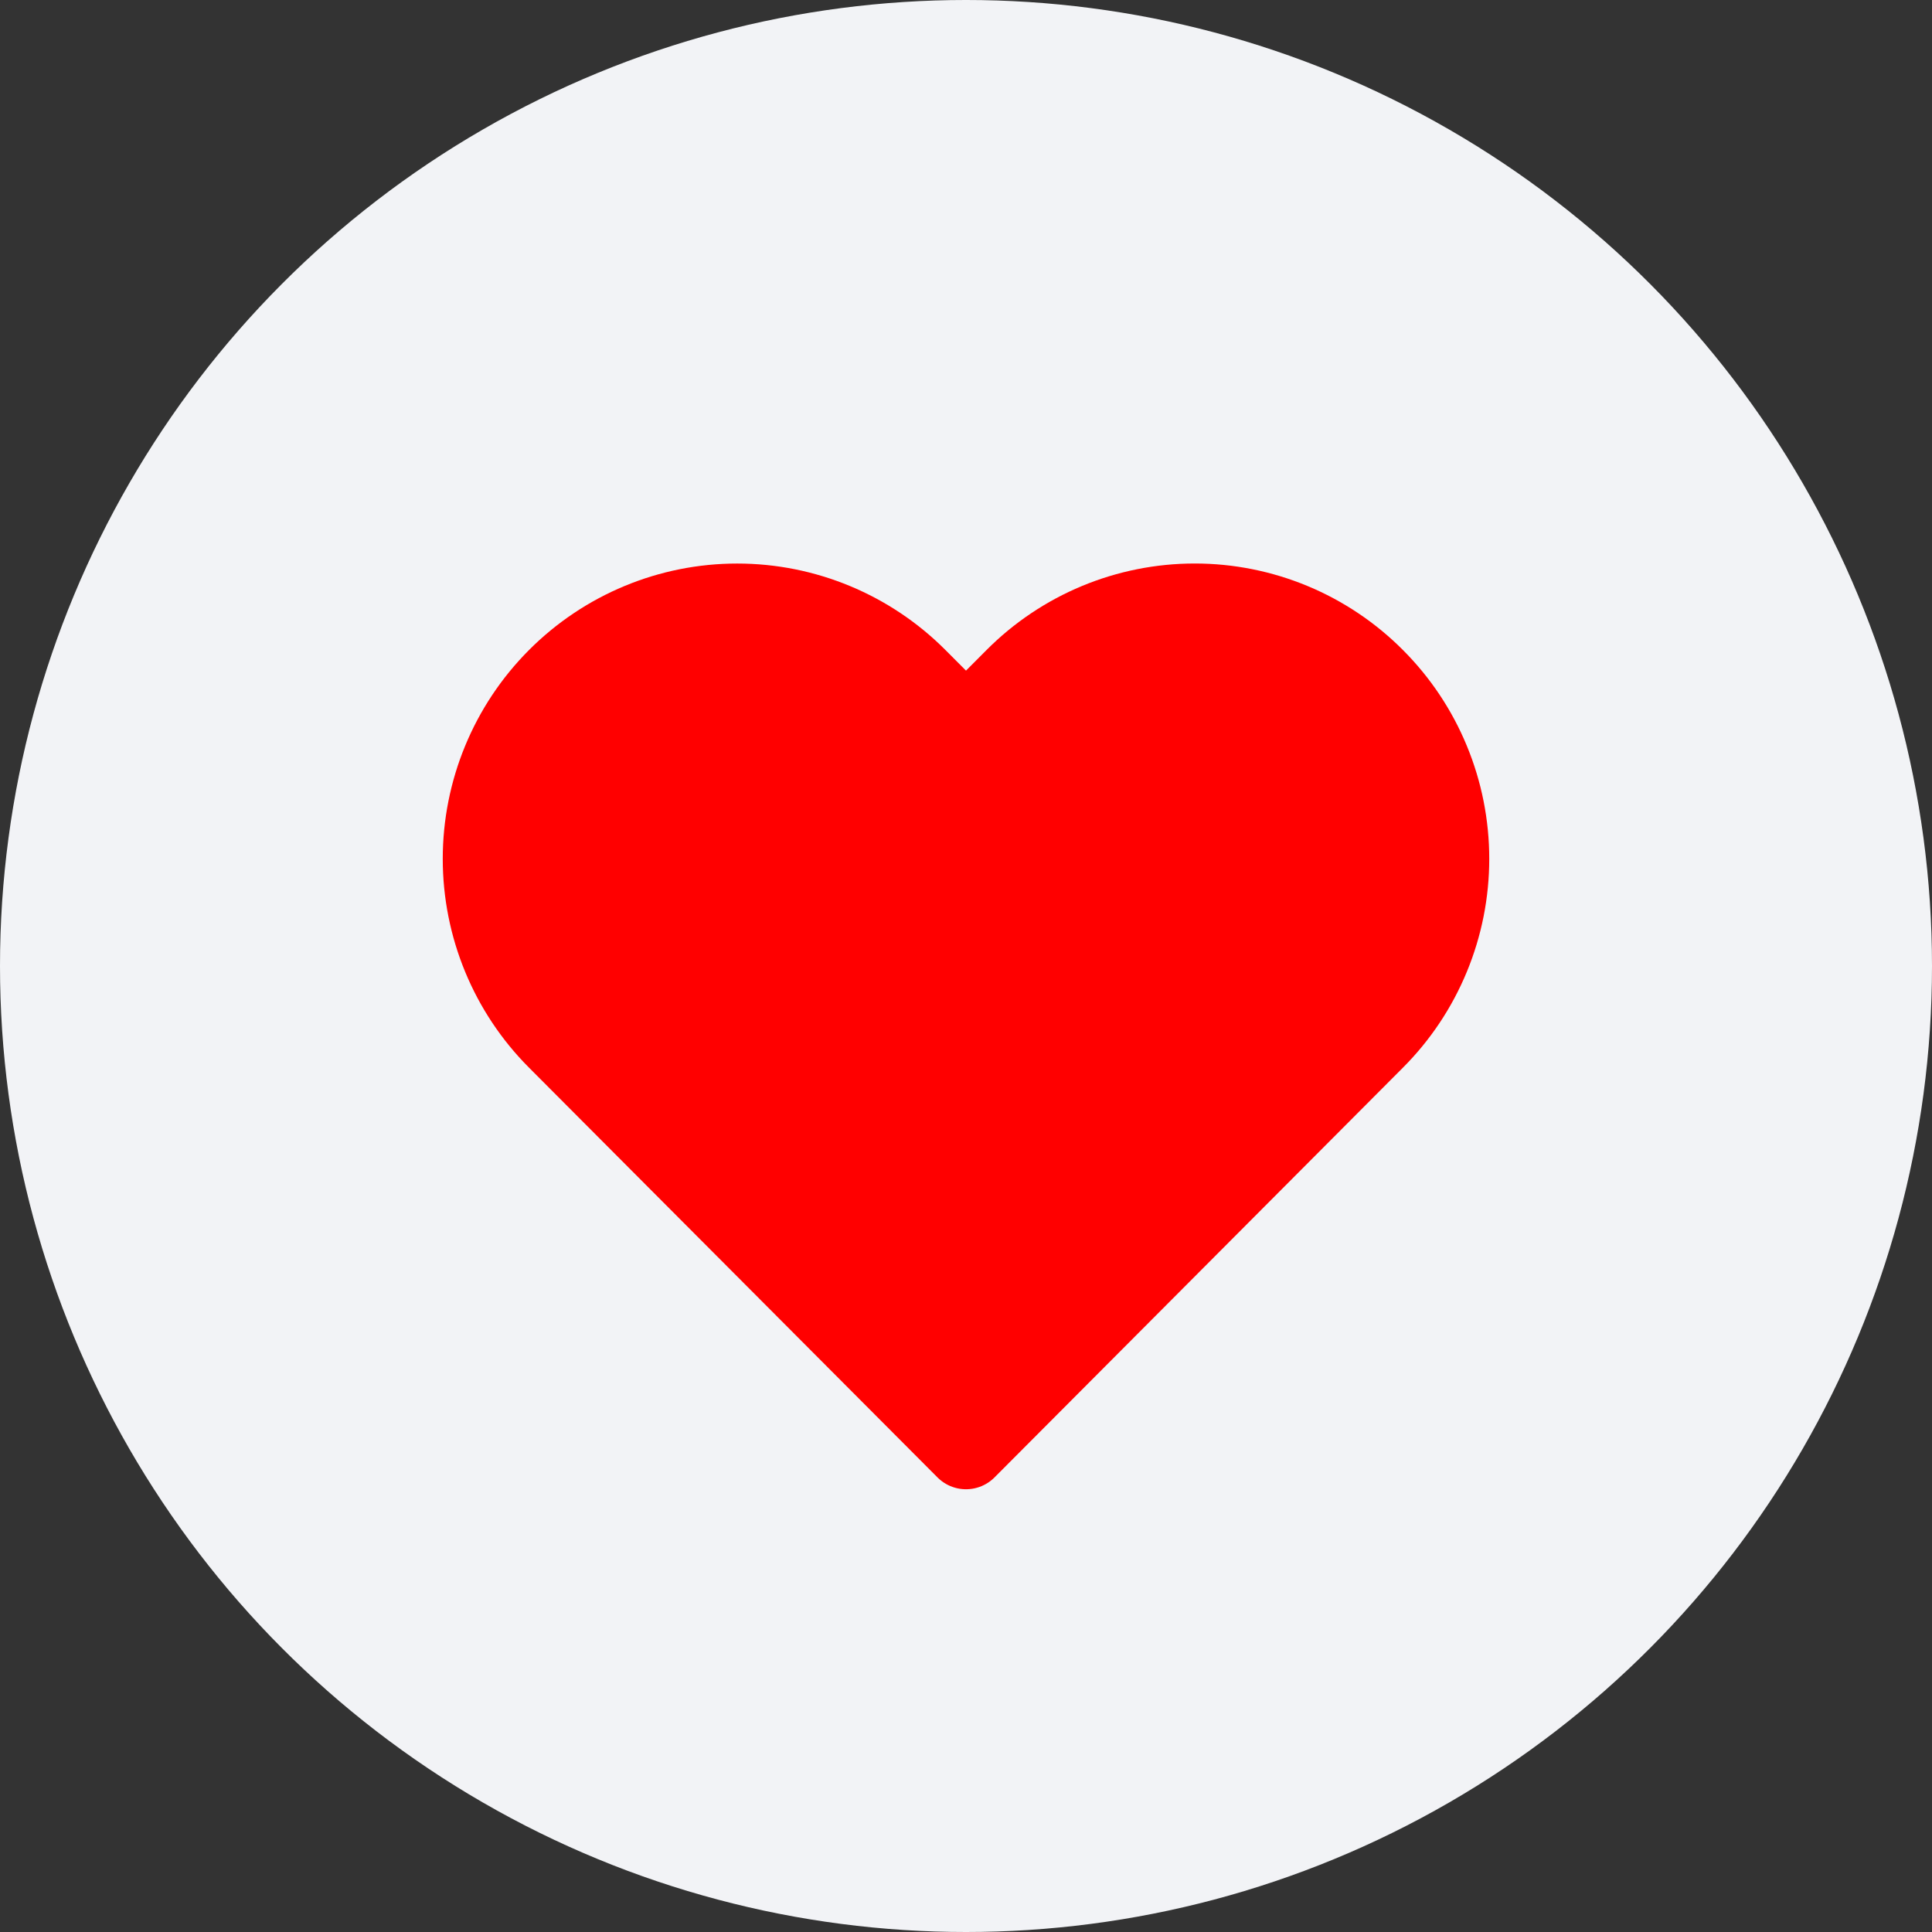<svg width="48" height="48" viewBox="0 0 48 48" fill="none" xmlns="http://www.w3.org/2000/svg">
<rect x="0" y="0" width="48" height="48" fill="#333333" stroke="none"/>
<circle cx="24" cy="24" r="24" fill="#F2F3F6"/>
<path d="M34.149 16.857C33.563 16.268 32.867 15.801 32.1 15.482C31.334 15.164 30.513 15 29.683 15C28.854 15 28.032 15.164 27.266 15.482C26.499 15.801 25.803 16.268 25.217 16.857L24 18.078L22.783 16.857C21.598 15.668 19.991 15.001 18.316 15.001C16.641 15.001 15.035 15.668 13.85 16.857C12.665 18.045 12 19.657 12 21.337C12 23.018 12.665 24.63 13.85 25.818L15.067 27.039L24 36L32.932 27.039L34.149 25.818C34.736 25.23 35.202 24.531 35.519 23.762C35.837 22.993 36 22.169 36 21.337C36 20.505 35.837 19.681 35.519 18.912C35.202 18.143 34.736 17.445 34.149 16.857Z" fill="red" stroke="red" stroke-width="2" stroke-linecap="round" stroke-linejoin="round"/>
</svg>
